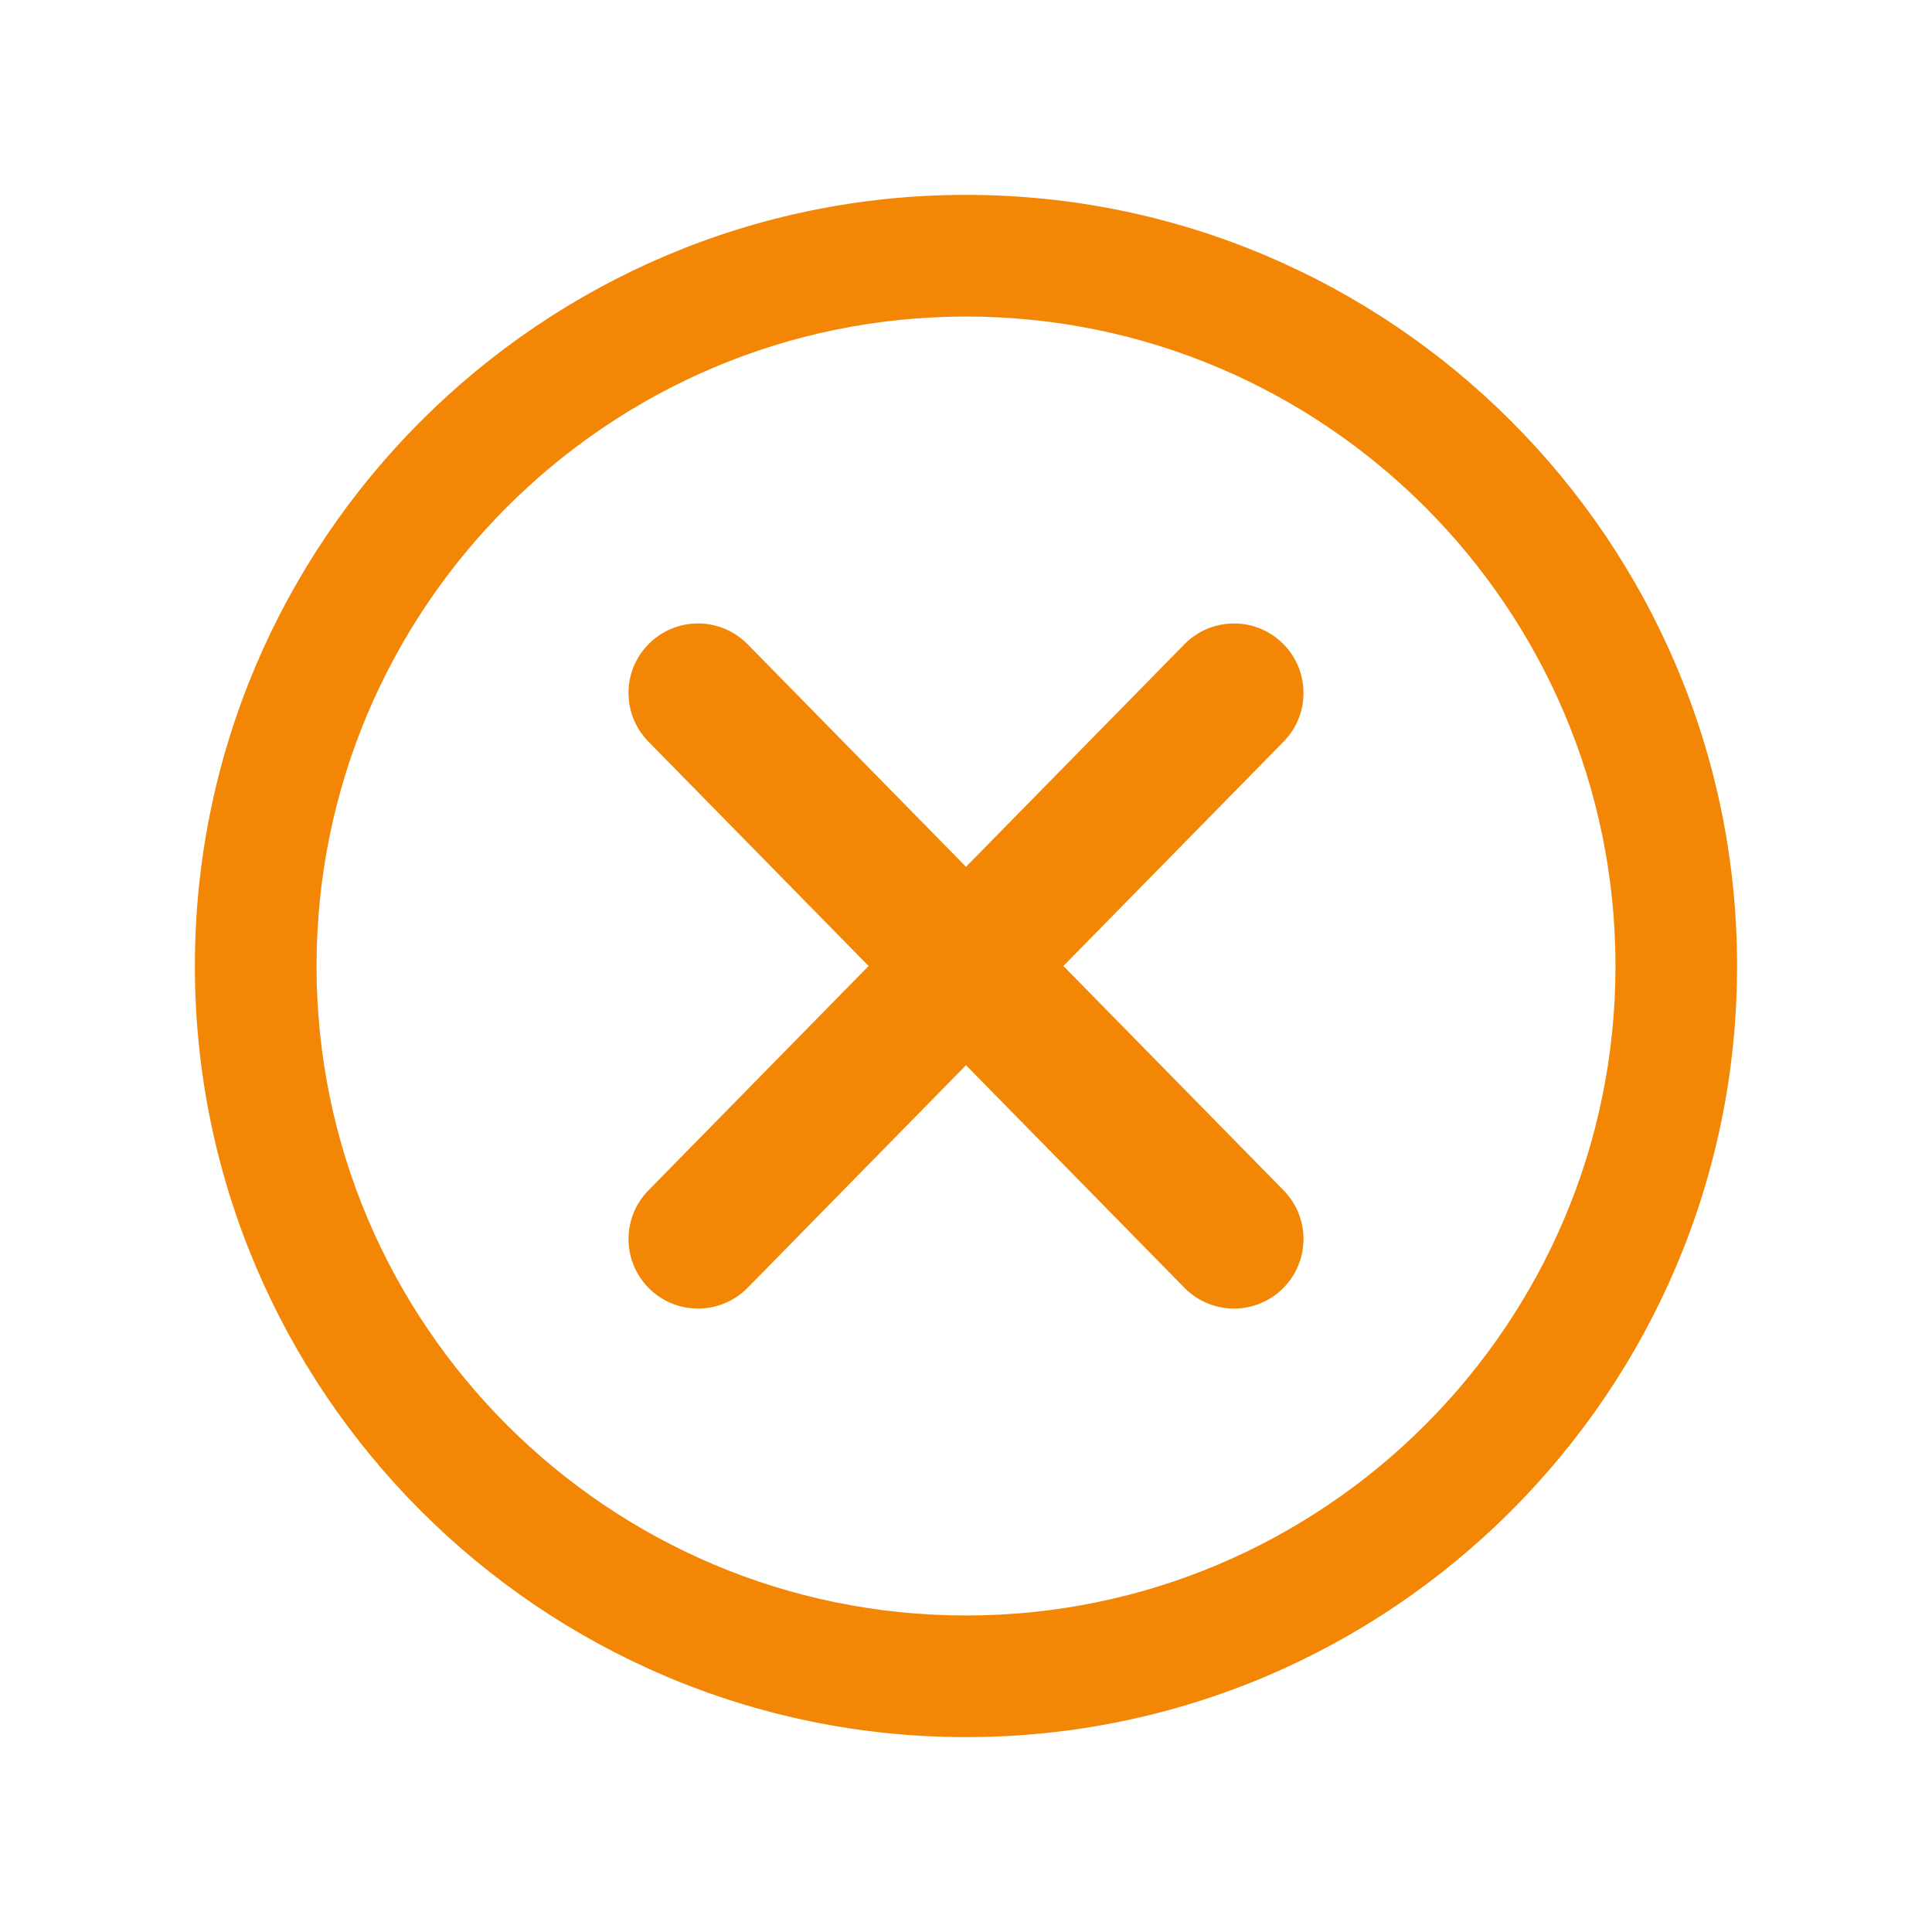 <svg width="46" height="46" viewBox="0 0 46 46" fill="none" xmlns="http://www.w3.org/2000/svg">
<path d="M23 41.36C33.124 41.36 41.359 33.124 41.359 23C41.359 12.877 33.124 4.64 23 4.64C12.876 4.64 4.64 12.877 4.64 23C4.64 33.124 12.876 41.36 23 41.36ZM23 7.537C31.526 7.537 38.464 14.474 38.464 23C38.464 31.526 31.526 38.464 23 38.464C14.473 38.464 7.537 31.526 7.537 23C7.537 14.474 14.473 7.537 23 7.537Z" fill="#F38705"/>
<path d="M15.46 30.682C15.769 30.986 16.186 31.157 16.619 31.156C17.048 31.156 17.476 30.991 17.801 30.661L23 25.362L28.2 30.661C28.354 30.818 28.537 30.942 28.74 31.027C28.943 31.113 29.161 31.156 29.381 31.156C29.799 31.156 30.218 30.999 30.54 30.682C31.192 30.042 31.202 28.994 30.562 28.342L25.319 23L30.562 17.658C31.202 17.006 31.192 15.958 30.54 15.318C29.888 14.678 28.841 14.688 28.2 15.34L23 20.638L17.801 15.34C17.16 14.687 16.112 14.678 15.46 15.318C14.808 15.958 14.798 17.006 15.439 17.658L20.681 23L15.439 28.342C14.798 28.994 14.808 30.042 15.46 30.682Z" fill="#F38705"/>
</svg>
